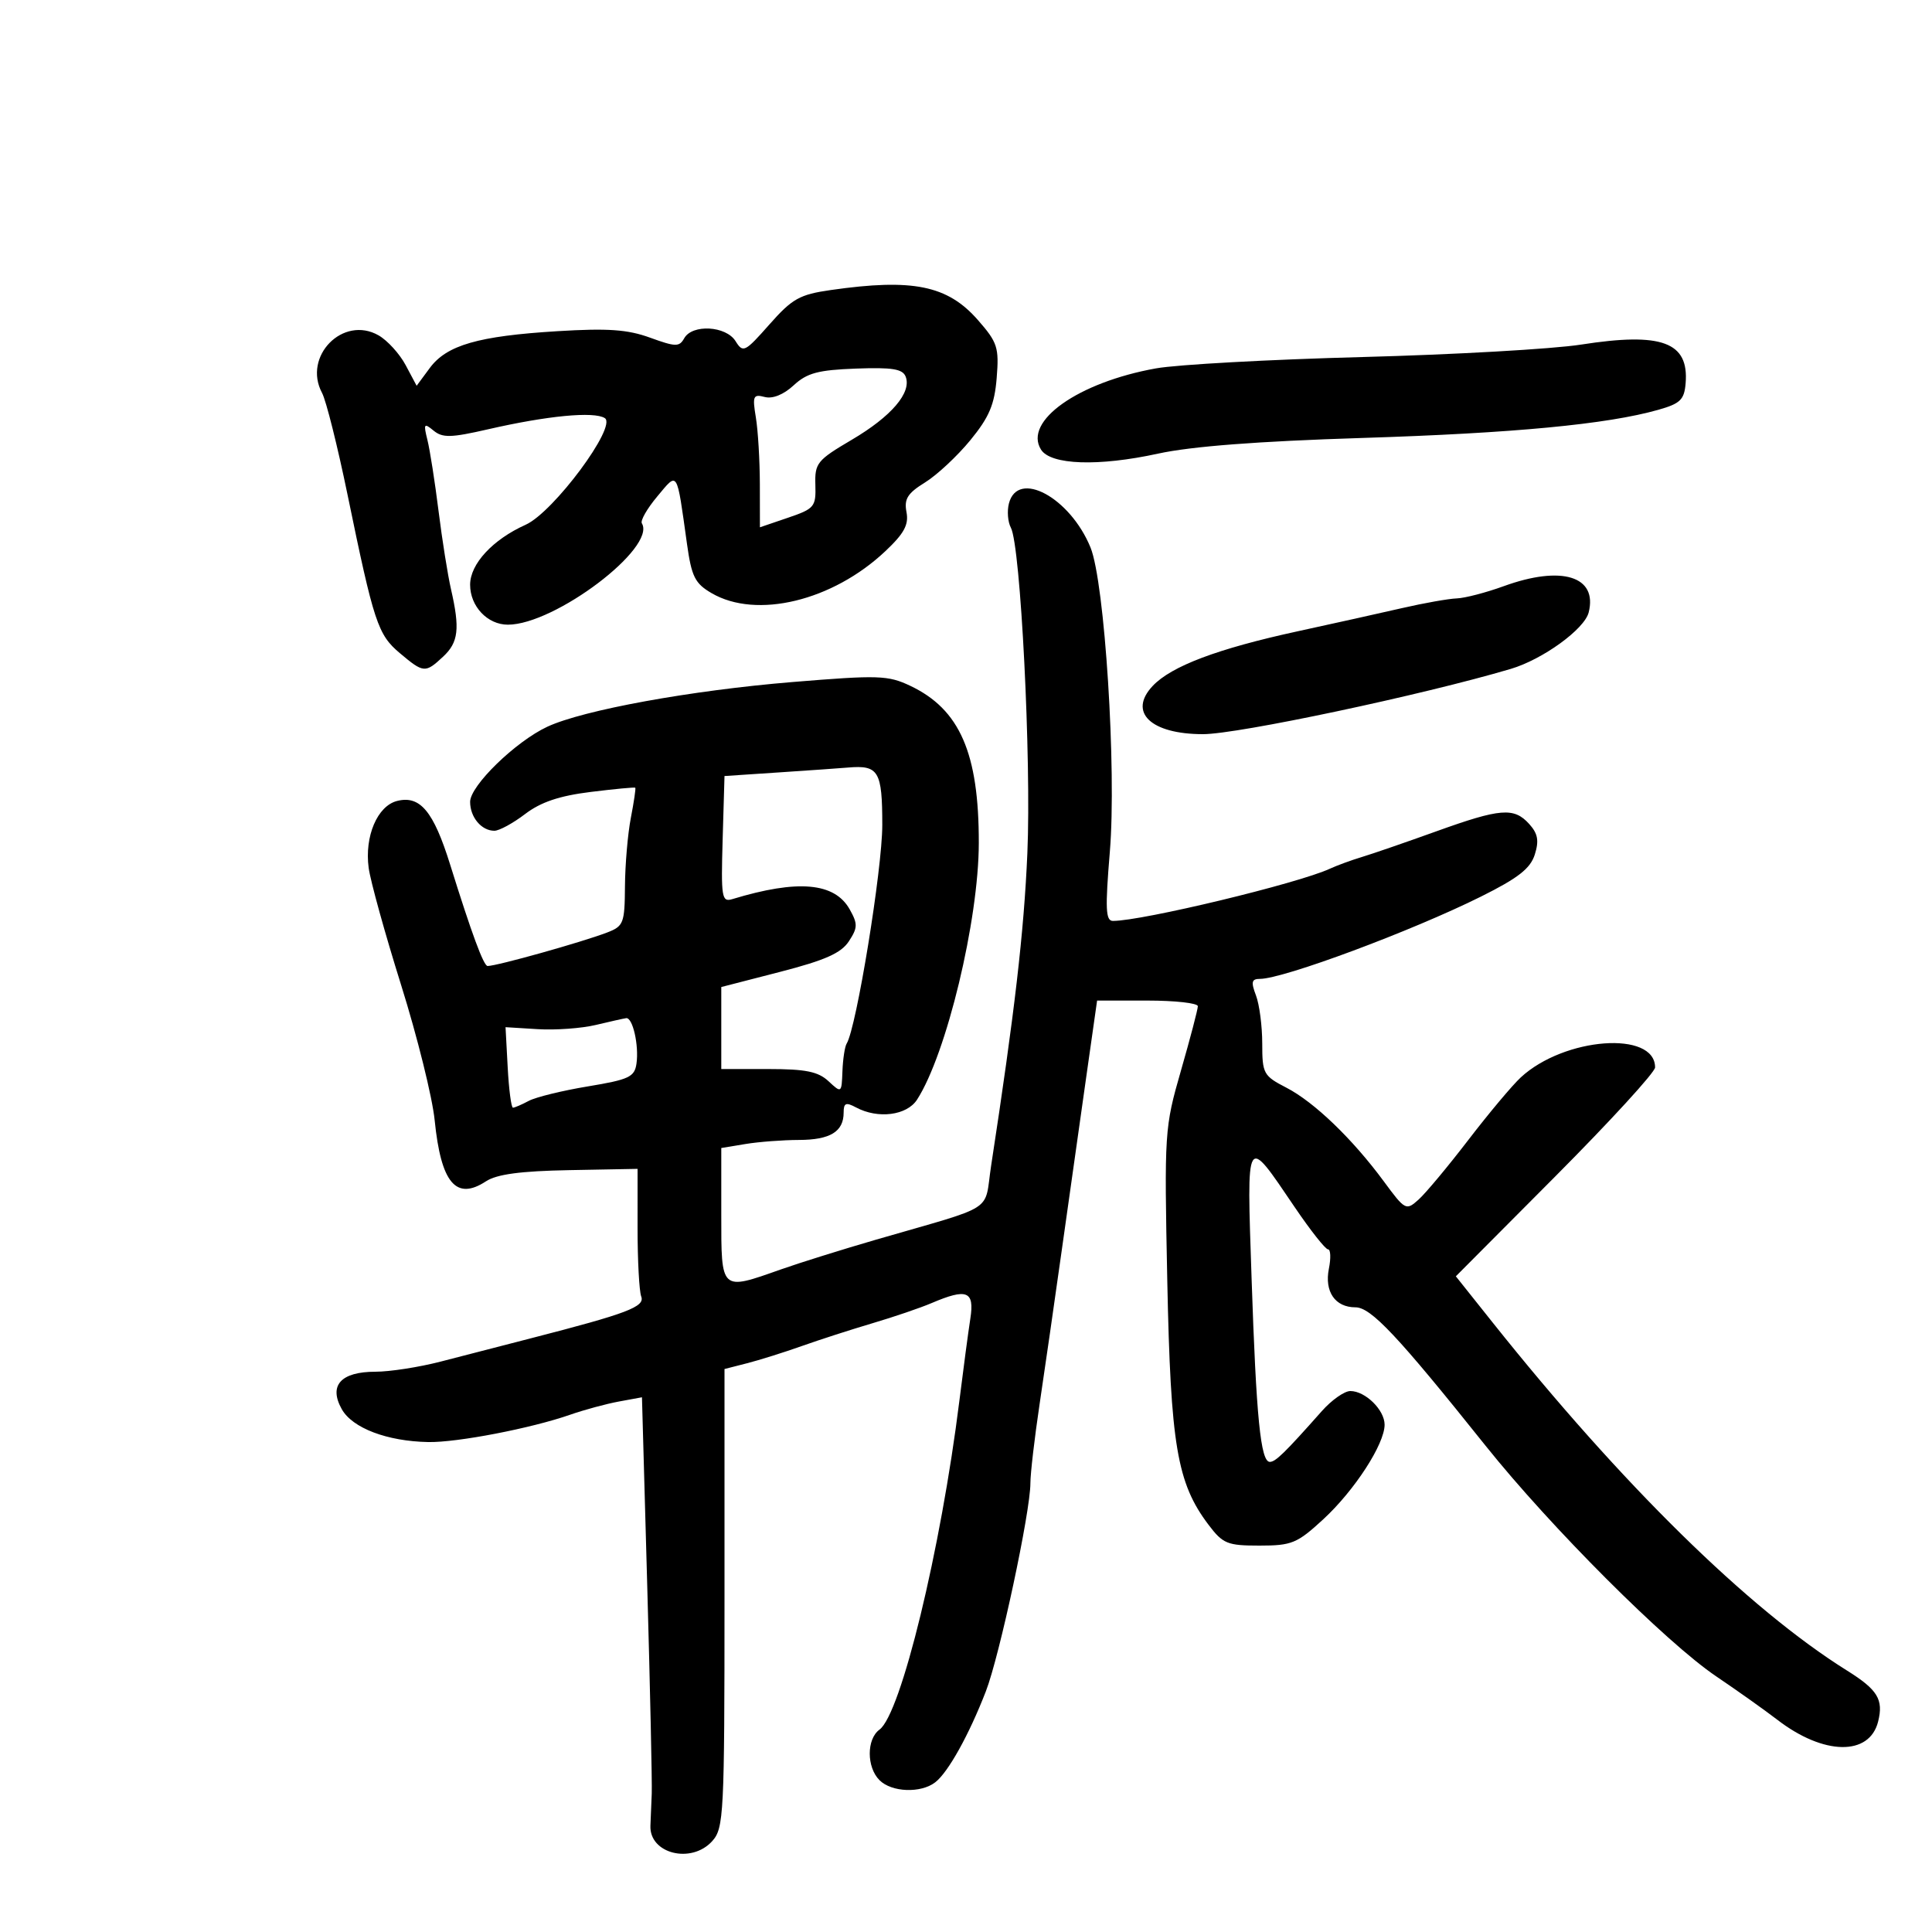 <svg xmlns="http://www.w3.org/2000/svg" width="300" height="300" viewBox="0 0 300 300" version="1.1">
	<path d="M 129 45.037 C 124.157 45.731, 123.018 46.370, 119.472 50.383 C 115.657 54.700, 115.379 54.837, 114.214 52.970 C 112.728 50.591, 107.492 50.299, 106.246 52.525 C 105.484 53.886, 104.916 53.877, 100.946 52.433 C 97.448 51.162, 94.380 50.947, 86.557 51.426 C 74.248 52.180, 69.364 53.589, 66.736 57.143 L 64.696 59.902 62.991 56.701 C 62.054 54.941, 60.159 52.857, 58.780 52.072 C 53.260 48.925, 46.970 55.339, 50.009 61.016 C 50.637 62.190, 52.418 69.303, 53.967 76.825 C 58.062 96.713, 58.666 98.542, 62.096 101.427 C 65.780 104.527, 66.035 104.548, 68.811 101.961 C 71.193 99.742, 71.440 97.629, 70.032 91.500 C 69.527 89.300, 68.655 83.820, 68.094 79.322 C 67.533 74.824, 66.758 69.874, 66.371 68.322 C 65.739 65.783, 65.834 65.636, 67.320 66.861 C 68.718 68.012, 70.015 67.983, 75.736 66.671 C 84.995 64.548, 92.221 63.853, 93.912 64.924 C 95.874 66.167, 85.953 79.538, 81.627 81.480 C 76.512 83.777, 73 87.570, 73 90.797 C 73 94.151, 75.692 97, 78.861 97 C 86.157 97, 101.970 85.037, 99.666 81.259 C 99.412 80.842, 100.483 78.972, 102.046 77.104 C 105.302 73.215, 105.045 72.809, 106.671 84.429 C 107.387 89.551, 107.909 90.596, 110.500 92.106 C 117.476 96.170, 129.280 93.317, 137.480 85.584 C 140.401 82.829, 141.133 81.474, 140.758 79.515 C 140.369 77.478, 140.923 76.592, 143.638 74.915 C 145.487 73.772, 148.653 70.820, 150.673 68.354 C 153.608 64.772, 154.430 62.830, 154.765 58.686 C 155.147 53.949, 154.894 53.170, 151.842 49.687 C 147.129 44.310, 141.738 43.213, 129 45.037 M 245.500 53.509 C 241.100 54.196, 225.800 55.066, 211.500 55.442 C 197.200 55.818, 182.800 56.610, 179.500 57.201 C 167.425 59.364, 158.881 65.401, 161.649 69.815 C 163.148 72.206, 170.569 72.461, 179.824 70.439 C 184.993 69.309, 195.340 68.515, 211.500 68.007 C 235.066 67.265, 249.568 65.887, 257.500 63.635 C 260.927 62.663, 261.535 62.070, 261.745 59.500 C 262.267 53.110, 258.042 51.552, 245.500 53.509 M 123.243 59.830 C 121.673 61.282, 119.976 61.965, 118.741 61.642 C 116.956 61.176, 116.819 61.491, 117.368 64.812 C 117.704 66.840, 117.983 71.510, 117.989 75.189 L 118 81.879 122.360 80.393 C 126.466 78.994, 126.714 78.697, 126.610 75.294 C 126.507 71.915, 126.874 71.461, 132.260 68.290 C 138.419 64.664, 141.583 60.963, 140.635 58.492 C 140.173 57.287, 138.555 57.024, 132.906 57.234 C 127.034 57.453, 125.313 57.915, 123.243 59.830 M 156.668 78.162 C 156.357 79.351, 156.492 81.051, 156.968 81.941 C 158.480 84.765, 160.160 117.958, 159.528 132.500 C 158.994 144.786, 157.554 157.199, 153.900 181.022 C 152.765 188.425, 155.003 186.989, 136 192.504 C 130.775 194.020, 124.121 196.102, 121.212 197.130 C 111.875 200.432, 112 200.547, 112 188.631 L 112 178.262 115.750 177.642 C 117.813 177.301, 121.548 177.017, 124.050 177.011 C 128.910 176.999, 131 175.722, 131 172.765 C 131 171.260, 131.349 171.116, 132.934 171.965 C 136.335 173.785, 140.819 173.209, 142.402 170.750 C 146.985 163.630, 151.973 142.894, 151.988 130.899 C 152.005 116.941, 149.044 110.147, 141.350 106.496 C 137.889 104.854, 136.423 104.806, 123.044 105.907 C 107.299 107.202, 90.584 110.249, 85 112.841 C 80.073 115.129, 73 122.005, 73 124.508 C 73 126.900, 74.761 129, 76.767 129 C 77.518 129, 79.663 127.833, 81.533 126.407 C 83.968 124.550, 86.852 123.576, 91.700 122.975 C 95.423 122.513, 98.549 122.218, 98.648 122.318 C 98.746 122.418, 98.435 124.525, 97.957 127 C 97.478 129.475, 97.068 134.258, 97.044 137.629 C 97.003 143.376, 96.829 143.823, 94.250 144.808 C 90.300 146.318, 77.156 150, 75.717 150 C 75.098 150, 73.247 144.990, 69.892 134.236 C 67.313 125.969, 65.233 123.474, 61.667 124.369 C 58.595 125.140, 56.584 129.872, 57.247 134.769 C 57.525 136.821, 59.798 145.025, 62.299 153 C 64.799 160.975, 67.138 170.403, 67.495 173.951 C 68.476 183.693, 70.814 186.478, 75.456 183.437 C 77.140 182.334, 80.817 181.840, 88.405 181.698 L 99.002 181.500 99.001 190.668 C 99 195.711, 99.255 200.502, 99.568 201.315 C 100.179 202.910, 97.433 203.952, 82.500 207.793 C 78.100 208.925, 71.770 210.559, 68.434 211.425 C 65.098 212.291, 60.541 213, 58.307 213 C 52.920 213, 51.002 215.132, 53.073 218.820 C 54.718 221.752, 60.110 223.801, 66.500 223.922 C 70.976 224.007, 82.494 221.789, 88.535 219.677 C 90.716 218.915, 94.116 217.994, 96.092 217.630 L 99.684 216.969 100.503 246.234 C 100.953 262.330, 101.269 276.850, 101.203 278.500 C 101.138 280.150, 101.046 282.391, 100.998 283.481 C 100.805 287.844, 107.352 289.485, 110.595 285.886 C 112.393 283.890, 112.500 281.773, 112.500 248.175 L 112.500 212.580 116 211.685 C 117.925 211.193, 121.750 209.991, 124.500 209.014 C 127.250 208.037, 132.200 206.440, 135.500 205.464 C 138.800 204.488, 142.918 203.085, 144.651 202.345 C 150.155 199.996, 151.338 200.468, 150.674 204.750 C 150.355 206.813, 149.589 212.550, 148.973 217.500 C 146.095 240.625, 139.898 266.139, 136.566 268.575 C 134.549 270.051, 134.551 274.409, 136.571 276.429 C 138.457 278.314, 142.996 278.482, 145.230 276.750 C 147.237 275.194, 150.477 269.368, 153.082 262.634 C 155.221 257.104, 160 234.775, 160 230.310 C 160 228.813, 160.642 223.293, 161.426 218.044 C 162.210 212.795, 163.769 201.975, 164.889 194 C 166.010 186.025, 167.698 174.070, 168.642 167.434 L 170.357 155.368 178.178 155.368 C 182.480 155.368, 186 155.763, 186 156.246 C 186 156.729, 184.824 161.210, 183.388 166.204 C 180.823 175.120, 180.784 175.715, 181.256 198.893 C 181.775 224.426, 182.764 230.285, 187.647 236.750 C 189.892 239.722, 190.570 240, 195.573 240 C 200.586 240, 201.416 239.657, 205.478 235.914 C 210.333 231.438, 215 224.240, 215 221.227 C 215 218.939, 212.008 216, 209.679 216 C 208.764 216, 206.774 217.399, 205.258 219.110 C 199.503 225.599, 198.069 227, 197.179 227 C 195.751 227, 195.069 220.141, 194.345 198.500 C 193.585 175.797, 193.375 176.143, 201.053 187.465 C 203.490 191.059, 205.814 194, 206.217 194 C 206.620 194, 206.680 195.349, 206.350 196.998 C 205.638 200.561, 207.313 203, 210.472 203 C 212.883 203, 217.004 207.383, 230.686 224.500 C 240.786 237.135, 258.677 255.025, 266.500 260.310 C 269.800 262.540, 274.075 265.576, 276 267.058 C 283.173 272.581, 290.283 272.704, 291.632 267.331 C 292.494 263.898, 291.569 262.382, 286.798 259.400 C 271.523 249.855, 251.782 230.464, 231.765 205.342 L 226.062 198.184 241.531 182.644 C 250.039 174.097, 257 166.495, 257 165.752 C 257 159.999, 242.908 161.044, 236.146 167.298 C 234.836 168.509, 231.175 172.875, 228.011 177 C 224.846 181.125, 221.362 185.301, 220.268 186.279 C 218.331 188.011, 218.188 187.935, 214.889 183.458 C 210.019 176.848, 204.075 171.130, 199.750 168.896 C 196.188 167.057, 196 166.713, 196 162.045 C 196 159.342, 195.561 155.976, 195.025 154.565 C 194.231 152.478, 194.346 152, 195.641 152 C 199.272 152, 219.197 144.581, 229.970 139.219 C 235.742 136.345, 237.640 134.862, 238.323 132.692 C 239.002 130.532, 238.800 129.436, 237.448 127.942 C 235.088 125.334, 232.991 125.502, 223 129.100 C 218.325 130.783, 213.150 132.568, 211.500 133.065 C 209.850 133.563, 207.600 134.386, 206.500 134.895 C 201.553 137.185, 177.382 143, 172.814 143 C 171.682 143, 171.599 141.126, 172.336 132.250 C 173.395 119.507, 171.543 90.400, 169.329 85 C 166.149 77.244, 158.052 72.870, 156.668 78.162 M 233.500 91.021 C 230.750 92.021, 227.467 92.876, 226.206 92.920 C 224.944 92.964, 221.119 93.642, 217.706 94.427 C 214.292 95.212, 207 96.832, 201.500 98.027 C 189.064 100.730, 181.872 103.442, 178.979 106.522 C 175.142 110.606, 178.695 114, 186.806 114 C 192.235 114, 220.929 107.915, 234.586 103.868 C 239.556 102.395, 246.036 97.698, 246.690 95.095 C 248.102 89.478, 242.501 87.748, 233.500 91.021 M 121 119.936 L 112.500 120.500 112.213 130.329 C 111.949 139.375, 112.068 140.115, 113.713 139.616 C 123.882 136.529, 129.592 137.027, 131.941 141.206 C 133.208 143.461, 133.192 144.058, 131.811 146.166 C 130.606 148.004, 128.113 149.111, 121.120 150.914 L 112 153.266 112 159.633 L 112 166 119.311 166 C 125.101 166, 127.045 166.394, 128.653 167.892 C 130.667 169.767, 130.685 169.754, 130.813 166.343 C 130.885 164.450, 131.179 162.520, 131.467 162.053 C 132.986 159.595, 137 134.982, 137 128.123 C 137 119.717, 136.439 118.776, 131.668 119.186 C 130.476 119.289, 125.675 119.626, 121 119.936 M 92.500 159.158 C 90.300 159.684, 86.250 159.977, 83.500 159.808 L 78.500 159.500 78.835 165.750 C 79.020 169.188, 79.387 172, 79.651 172 C 79.915 172, 81.020 171.525, 82.105 170.944 C 83.191 170.363, 87.324 169.350, 91.290 168.694 C 97.685 167.635, 98.538 167.234, 98.833 165.148 C 99.235 162.310, 98.246 157.961, 97.231 158.100 C 96.829 158.156, 94.700 158.632, 92.500 159.158" stroke="none" fill="black" fill-rule="evenodd"/>
</svg>